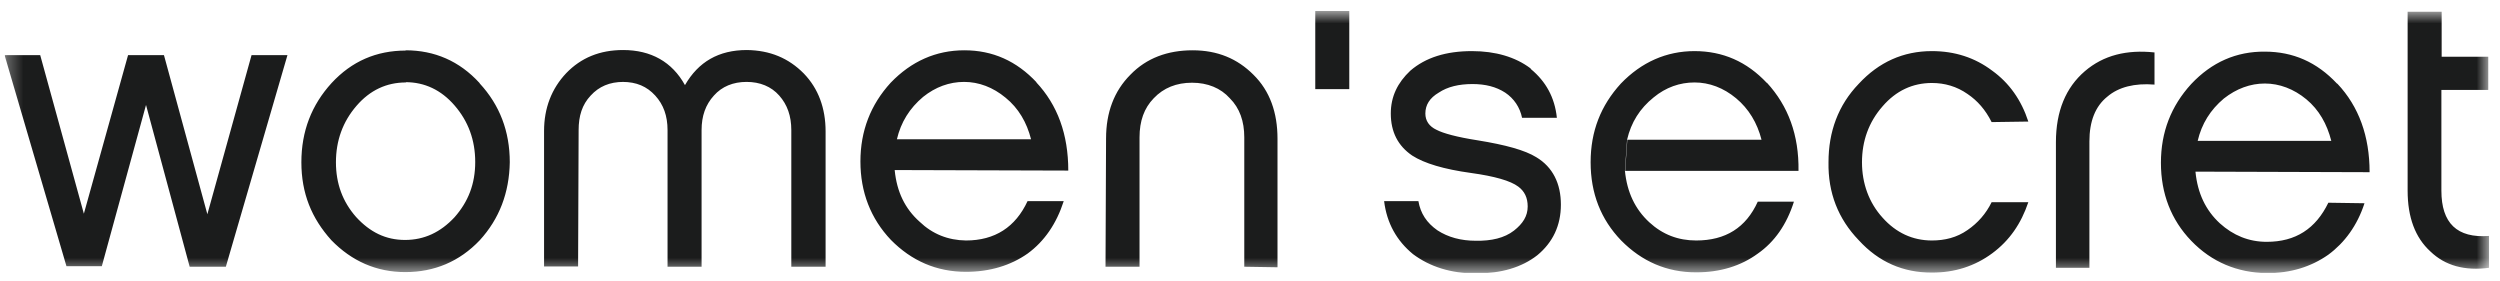<svg width="160" height="18" viewBox="0 0 160 18" fill="none" xmlns="http://www.w3.org/2000/svg">
<g clip-path="url(#clip0_864_8233)">
<mask id="mask0_864_8233" style="mask-type:luminance" maskUnits="userSpaceOnUse" x="0" y="0" width="160" height="18">
<path d="M159.317 0.699H0.293V17.466H159.317V0.699Z" fill="white"/>
</mask>
<g mask="url(#mask0_864_8233)">
<path d="M159.266 3.631H156.266V0.751H154.088V12.203C154.088 13.9 154.568 15.203 155.546 16.094C156.489 17.003 157.74 17.346 159.3 17.14V15.1C157.243 15.254 156.249 14.277 156.249 12.203V5.757H159.249V3.631H159.266ZM113.081 5.311C111.795 3.939 110.252 3.271 108.452 3.271C106.652 3.271 105.058 3.974 103.738 5.345C102.452 6.751 101.8 8.397 101.8 10.385C101.8 12.374 102.452 14.037 103.755 15.391C105.075 16.729 106.669 17.431 108.555 17.431C110.098 17.431 111.418 17.02 112.498 16.231C113.578 15.477 114.35 14.363 114.812 12.905H112.498C111.744 14.568 110.441 15.391 108.555 15.391C107.406 15.391 106.412 15.014 105.555 14.226C104.646 13.386 104.132 12.306 103.995 10.934L104.132 8.945C104.389 7.831 104.955 6.939 105.829 6.237C106.618 5.585 107.509 5.277 108.452 5.277C109.395 5.277 110.304 5.619 111.109 6.288C111.915 6.957 112.464 7.865 112.738 8.945H104.149L104.012 10.934H115.104C115.138 8.654 114.452 6.785 113.081 5.294M123.641 3.271C121.807 3.271 120.247 3.974 118.961 5.362C117.641 6.734 117.024 8.431 117.024 10.385C116.99 12.34 117.641 14.003 118.961 15.374C120.247 16.78 121.807 17.448 123.641 17.448C125.099 17.448 126.384 17.037 127.499 16.214C128.613 15.391 129.35 14.311 129.813 12.94H127.464C127.104 13.677 126.573 14.277 125.921 14.723C125.236 15.203 124.464 15.391 123.641 15.391C122.407 15.391 121.344 14.894 120.487 13.934C119.613 12.974 119.167 11.74 119.167 10.385C119.167 9.031 119.595 7.814 120.487 6.802C121.344 5.808 122.407 5.311 123.641 5.311C124.464 5.311 125.236 5.534 125.921 6.014C126.556 6.442 127.07 7.025 127.464 7.814L129.813 7.78C129.367 6.408 128.596 5.311 127.499 4.522C126.384 3.682 125.099 3.271 123.641 3.271ZM137.888 3.356C136.122 3.168 134.63 3.528 133.43 4.557C132.213 5.602 131.579 7.111 131.579 9.1V17.14H133.722V9.048C133.722 7.762 134.099 6.802 134.87 6.185C135.59 5.568 136.619 5.311 137.888 5.414V3.339V3.356ZM149.563 5.345C148.277 3.974 146.751 3.305 144.951 3.305C143.134 3.288 141.556 3.974 140.236 5.379C138.951 6.785 138.299 8.448 138.299 10.42C138.299 12.391 138.951 14.071 140.236 15.408C141.556 16.78 143.185 17.448 145.071 17.483C146.614 17.483 147.917 17.071 149.014 16.3C150.06 15.528 150.865 14.431 151.328 13.008L149.014 12.974C148.208 14.637 146.922 15.477 145.071 15.477C143.922 15.477 142.928 15.066 142.071 14.294C141.162 13.454 140.648 12.374 140.511 11.002L140.648 9.031C140.905 7.917 141.471 7.025 142.328 6.305C143.134 5.671 144.025 5.345 144.951 5.345C145.877 5.345 146.802 5.688 147.608 6.357C148.414 7.025 148.928 7.934 149.202 9.014H140.648L140.511 10.985L151.654 11.02C151.654 8.722 150.968 6.819 149.597 5.362M66.347 5.277C65.062 3.905 63.536 3.219 61.719 3.219C59.901 3.219 58.324 3.922 57.004 5.294C55.718 6.699 55.067 8.38 55.067 10.334C55.067 12.288 55.718 13.986 57.021 15.357C58.341 16.694 59.936 17.397 61.821 17.397C63.364 17.397 64.684 16.986 65.764 16.231C66.844 15.443 67.616 14.311 68.079 12.871H65.764C64.993 14.534 63.673 15.391 61.821 15.391C60.673 15.374 59.678 14.98 58.856 14.191C57.913 13.351 57.398 12.271 57.261 10.9L57.398 8.928C57.656 7.814 58.221 6.922 59.078 6.202C59.867 5.568 60.758 5.242 61.701 5.242C62.644 5.242 63.553 5.585 64.359 6.254C65.182 6.922 65.713 7.831 65.987 8.911H57.381L57.244 10.883L68.37 10.917C68.37 8.602 67.685 6.717 66.313 5.259M80.216 4.779C79.188 3.751 77.919 3.219 76.325 3.219C74.731 3.219 73.376 3.716 72.348 4.779C71.302 5.825 70.788 7.197 70.788 8.86L70.753 17.071H72.93V8.791C72.93 7.745 73.222 6.922 73.839 6.288C74.473 5.619 75.296 5.294 76.291 5.294C77.285 5.294 78.125 5.637 78.708 6.288C79.342 6.922 79.634 7.762 79.634 8.791V17.071L81.76 17.106V8.877C81.76 7.214 81.279 5.825 80.216 4.779ZM84.177 5.705H86.354V0.699H84.177V5.705ZM97.943 4.368C96.983 3.648 95.714 3.271 94.206 3.271C92.543 3.271 91.24 3.682 90.263 4.522C89.44 5.294 89.011 6.185 89.011 7.265C89.011 8.448 89.474 9.34 90.383 9.957C91.154 10.454 92.406 10.831 94.154 11.071C95.646 11.277 96.674 11.568 97.172 11.945C97.566 12.237 97.772 12.648 97.772 13.214C97.772 13.831 97.463 14.311 96.897 14.757C96.28 15.237 95.44 15.426 94.446 15.408C93.503 15.408 92.68 15.186 91.994 14.74C91.308 14.26 90.914 13.66 90.777 12.871H88.583C88.754 14.277 89.388 15.408 90.434 16.266C91.514 17.071 92.851 17.5 94.463 17.5C96.074 17.5 97.377 17.123 98.389 16.334C99.383 15.511 99.897 14.431 99.897 13.094C99.897 11.757 99.383 10.694 98.32 10.06C97.6 9.614 96.366 9.271 94.566 8.98C93.246 8.774 92.371 8.534 91.943 8.311C91.463 8.088 91.223 7.728 91.223 7.265C91.223 6.717 91.497 6.271 92.08 5.928C92.646 5.551 93.366 5.379 94.24 5.379C95.063 5.379 95.749 5.551 96.332 5.928C96.897 6.305 97.275 6.871 97.412 7.54H99.64C99.503 6.219 98.92 5.208 97.995 4.437M18.397 3.528H16.099L13.271 13.711L10.493 3.528H8.196L5.367 13.677L2.573 3.528H0.293L4.253 17.037H6.516L9.345 6.717L12.139 17.071H14.454L18.397 3.528ZM30.689 5.311C29.403 3.905 27.808 3.219 25.957 3.219V5.259C27.174 5.259 28.237 5.757 29.094 6.751C29.969 7.762 30.414 8.962 30.414 10.368C30.414 11.774 29.969 12.905 29.094 13.9C28.203 14.86 27.157 15.357 25.923 15.357C24.688 15.357 23.677 14.86 22.785 13.883C21.928 12.905 21.5 11.757 21.5 10.385C21.5 9.014 21.928 7.797 22.82 6.768C23.677 5.774 24.74 5.277 25.974 5.277V3.236C24.088 3.236 22.511 3.922 21.225 5.311C19.94 6.717 19.288 8.397 19.288 10.385C19.288 12.374 19.94 13.968 21.208 15.374C22.511 16.711 24.088 17.414 25.94 17.414C27.791 17.414 29.403 16.746 30.706 15.374C31.957 14.003 32.592 12.34 32.626 10.385C32.626 8.397 31.974 6.717 30.706 5.345M39.843 5.242C40.735 5.242 41.403 5.534 41.935 6.117C42.466 6.699 42.723 7.42 42.723 8.328V17.071H44.901V8.328C44.901 7.42 45.158 6.699 45.689 6.117C46.204 5.534 46.924 5.242 47.781 5.242C48.638 5.242 49.358 5.534 49.872 6.117C50.387 6.699 50.644 7.42 50.644 8.328V17.071H52.838V8.414C52.838 6.922 52.375 5.671 51.45 4.711C50.472 3.716 49.272 3.219 47.798 3.202C45.998 3.202 44.695 3.957 43.838 5.448C43.015 3.957 41.66 3.202 39.878 3.202C38.386 3.202 37.186 3.699 36.243 4.677C35.3 5.671 34.82 6.922 34.82 8.38V17.054H36.998L37.032 8.328C37.032 7.42 37.255 6.699 37.803 6.117C38.335 5.534 39.02 5.242 39.895 5.242" fill="#1B1C1C"/>
</g>
</g>
<defs>
<clipPath id="clip0_864_8233">
<rect width="159.024" height="16.767" fill="white" transform="translate(0.293 0.699)"/>
</clipPath>
</defs>
</svg>
